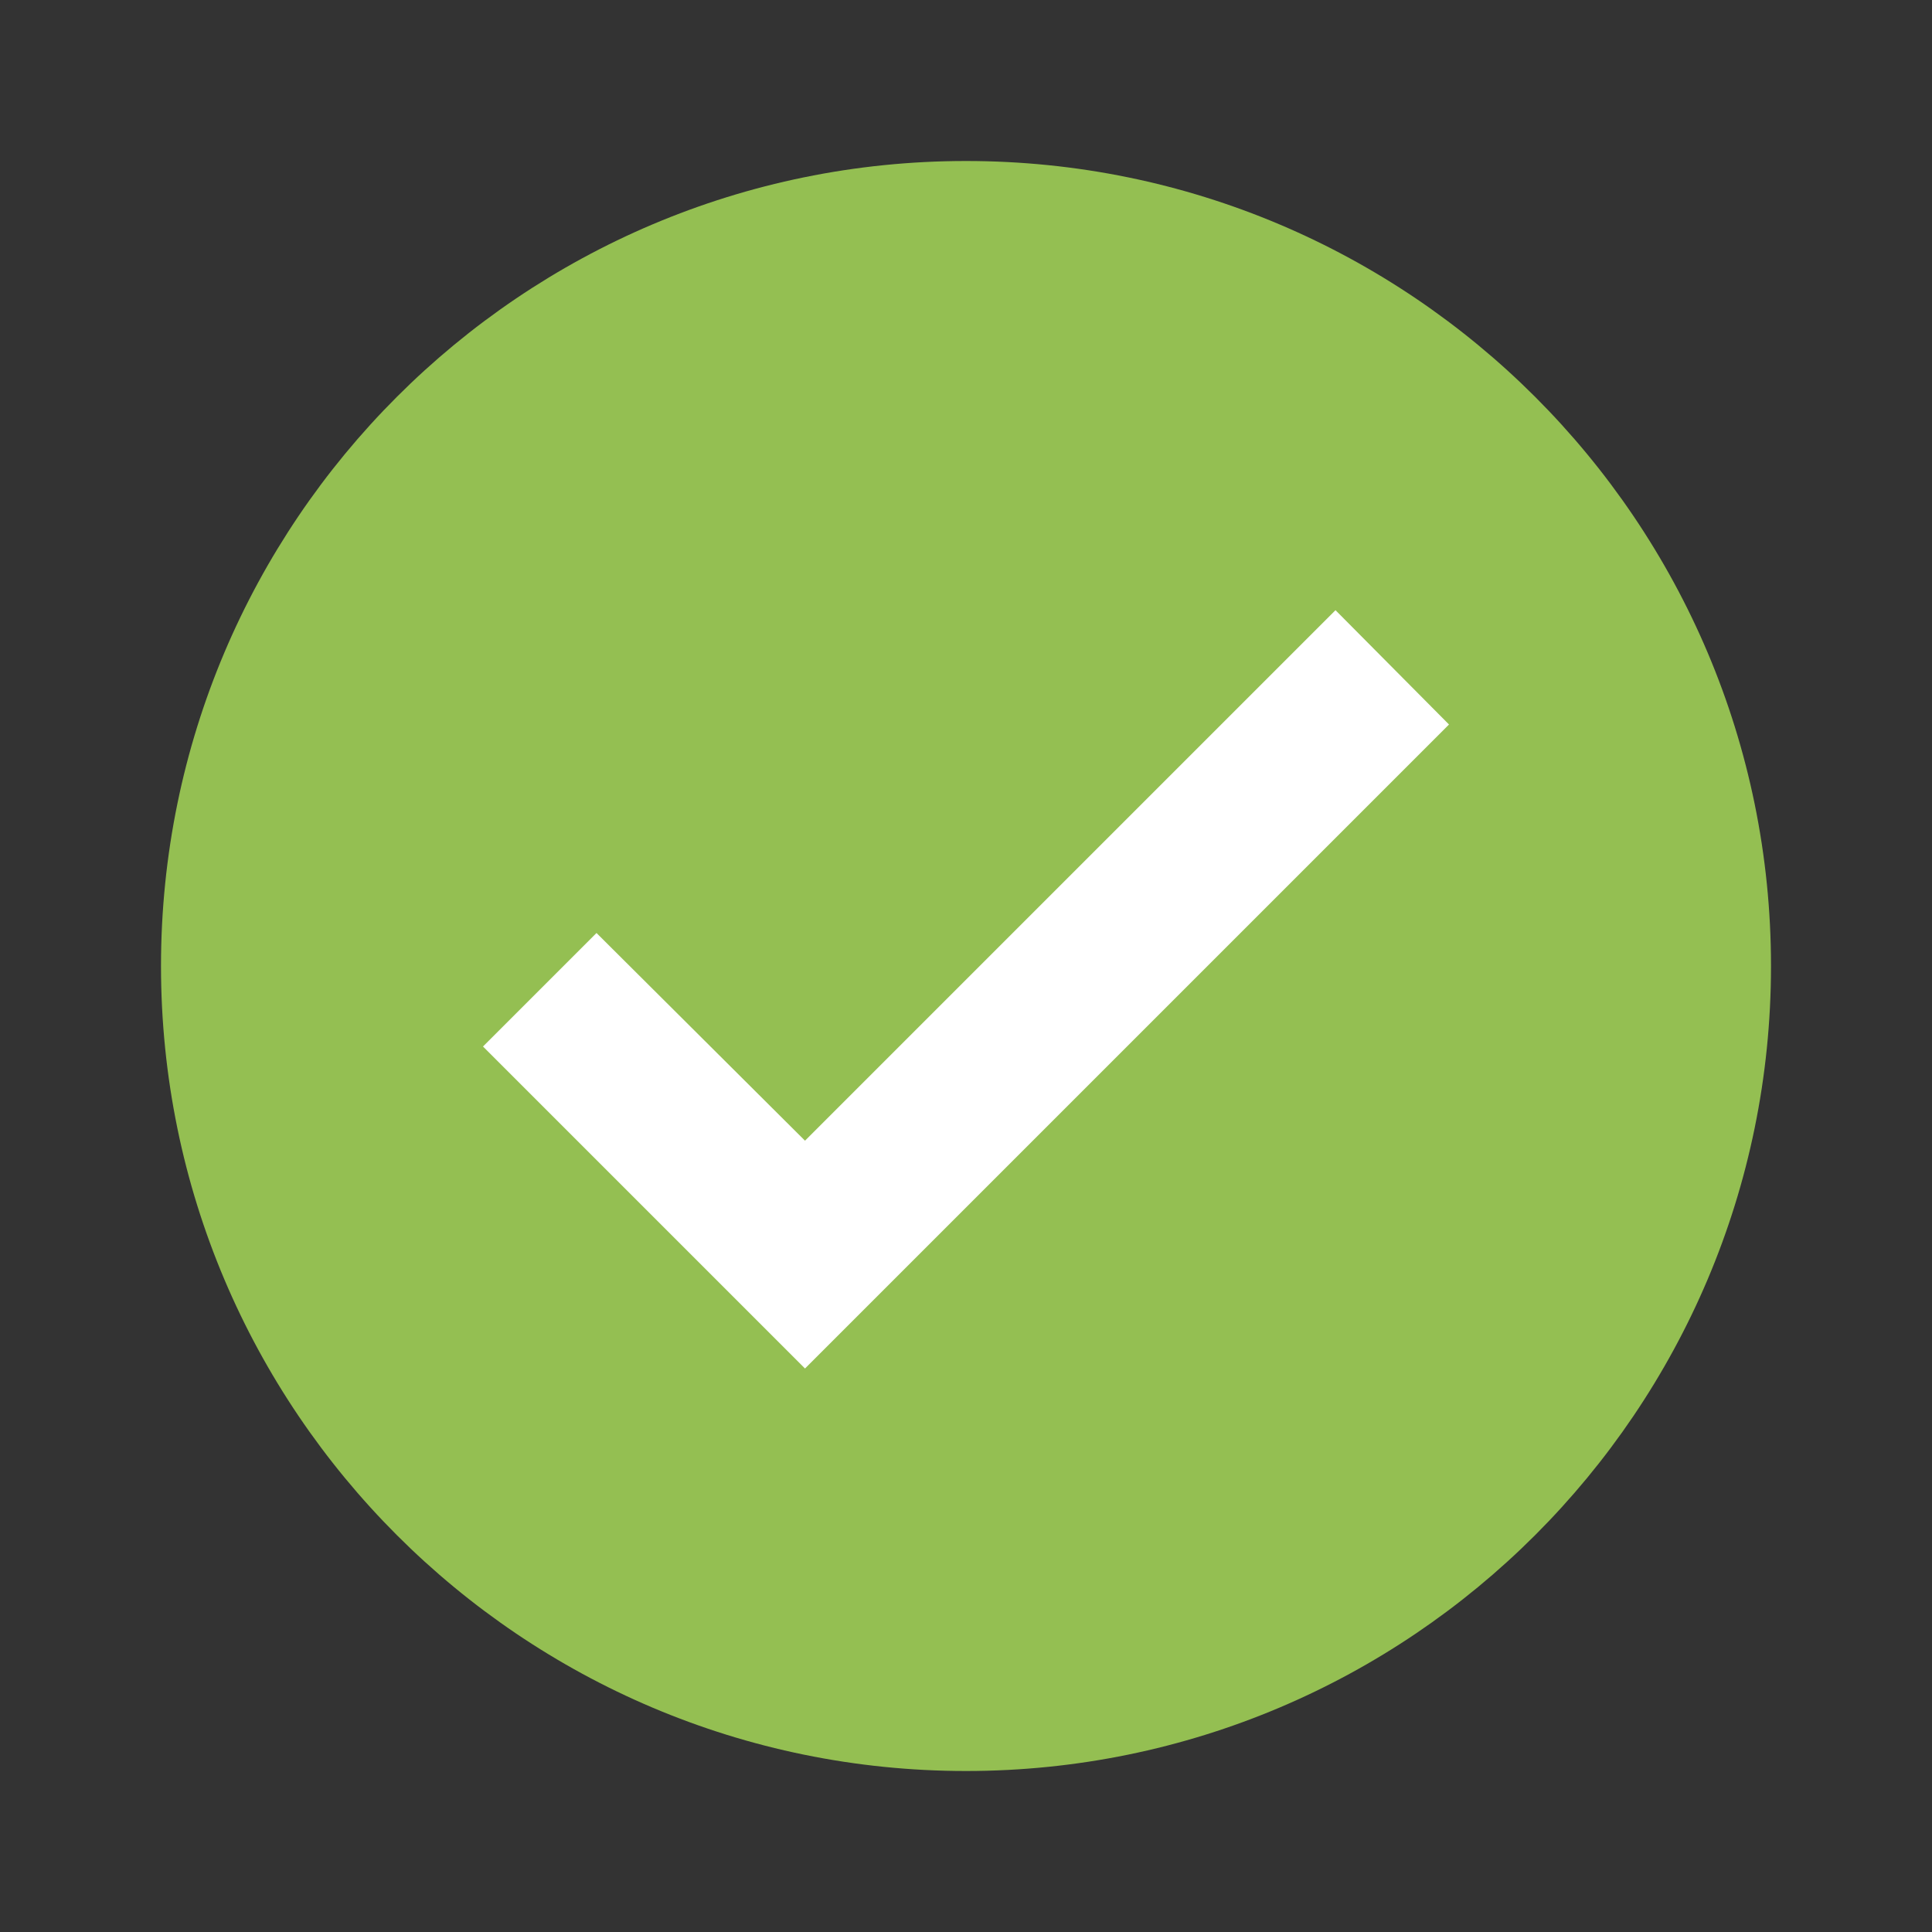 <svg xmlns="http://www.w3.org/2000/svg" width="24" height="24" viewBox="0 0 24 24">
    <rect x="0" y="0" width="24" height="24" fill="#333333" stroke="none"/>
    <g fill="none" fill-rule="evenodd">
        <g>
            <g>
                <g>
                    <path d="M0 0L24 0 24 24 0 24z" transform="translate(-661, -880) translate(651, 870) translate(10, 10)"/>
                    <path fill="#94BF52" fill-rule="nonzero" d="M12 2C6.48 2 2 6.48 2 12s4.48 10 10 10 10-4.48 10-10S17.52 2 12 2z" transform="translate(-661, -880) translate(651, 870) translate(10, 10)"/>
                    <path fill="#FFF" fill-rule="nonzero" d="M16.59 7.58L10 14.17 7.41 11.59 6 13 10 17 18 9z" transform="translate(-661, -880) translate(651, 870) translate(10, 10)"/>
                </g>
            </g>
        </g>
    </g>
</svg>
